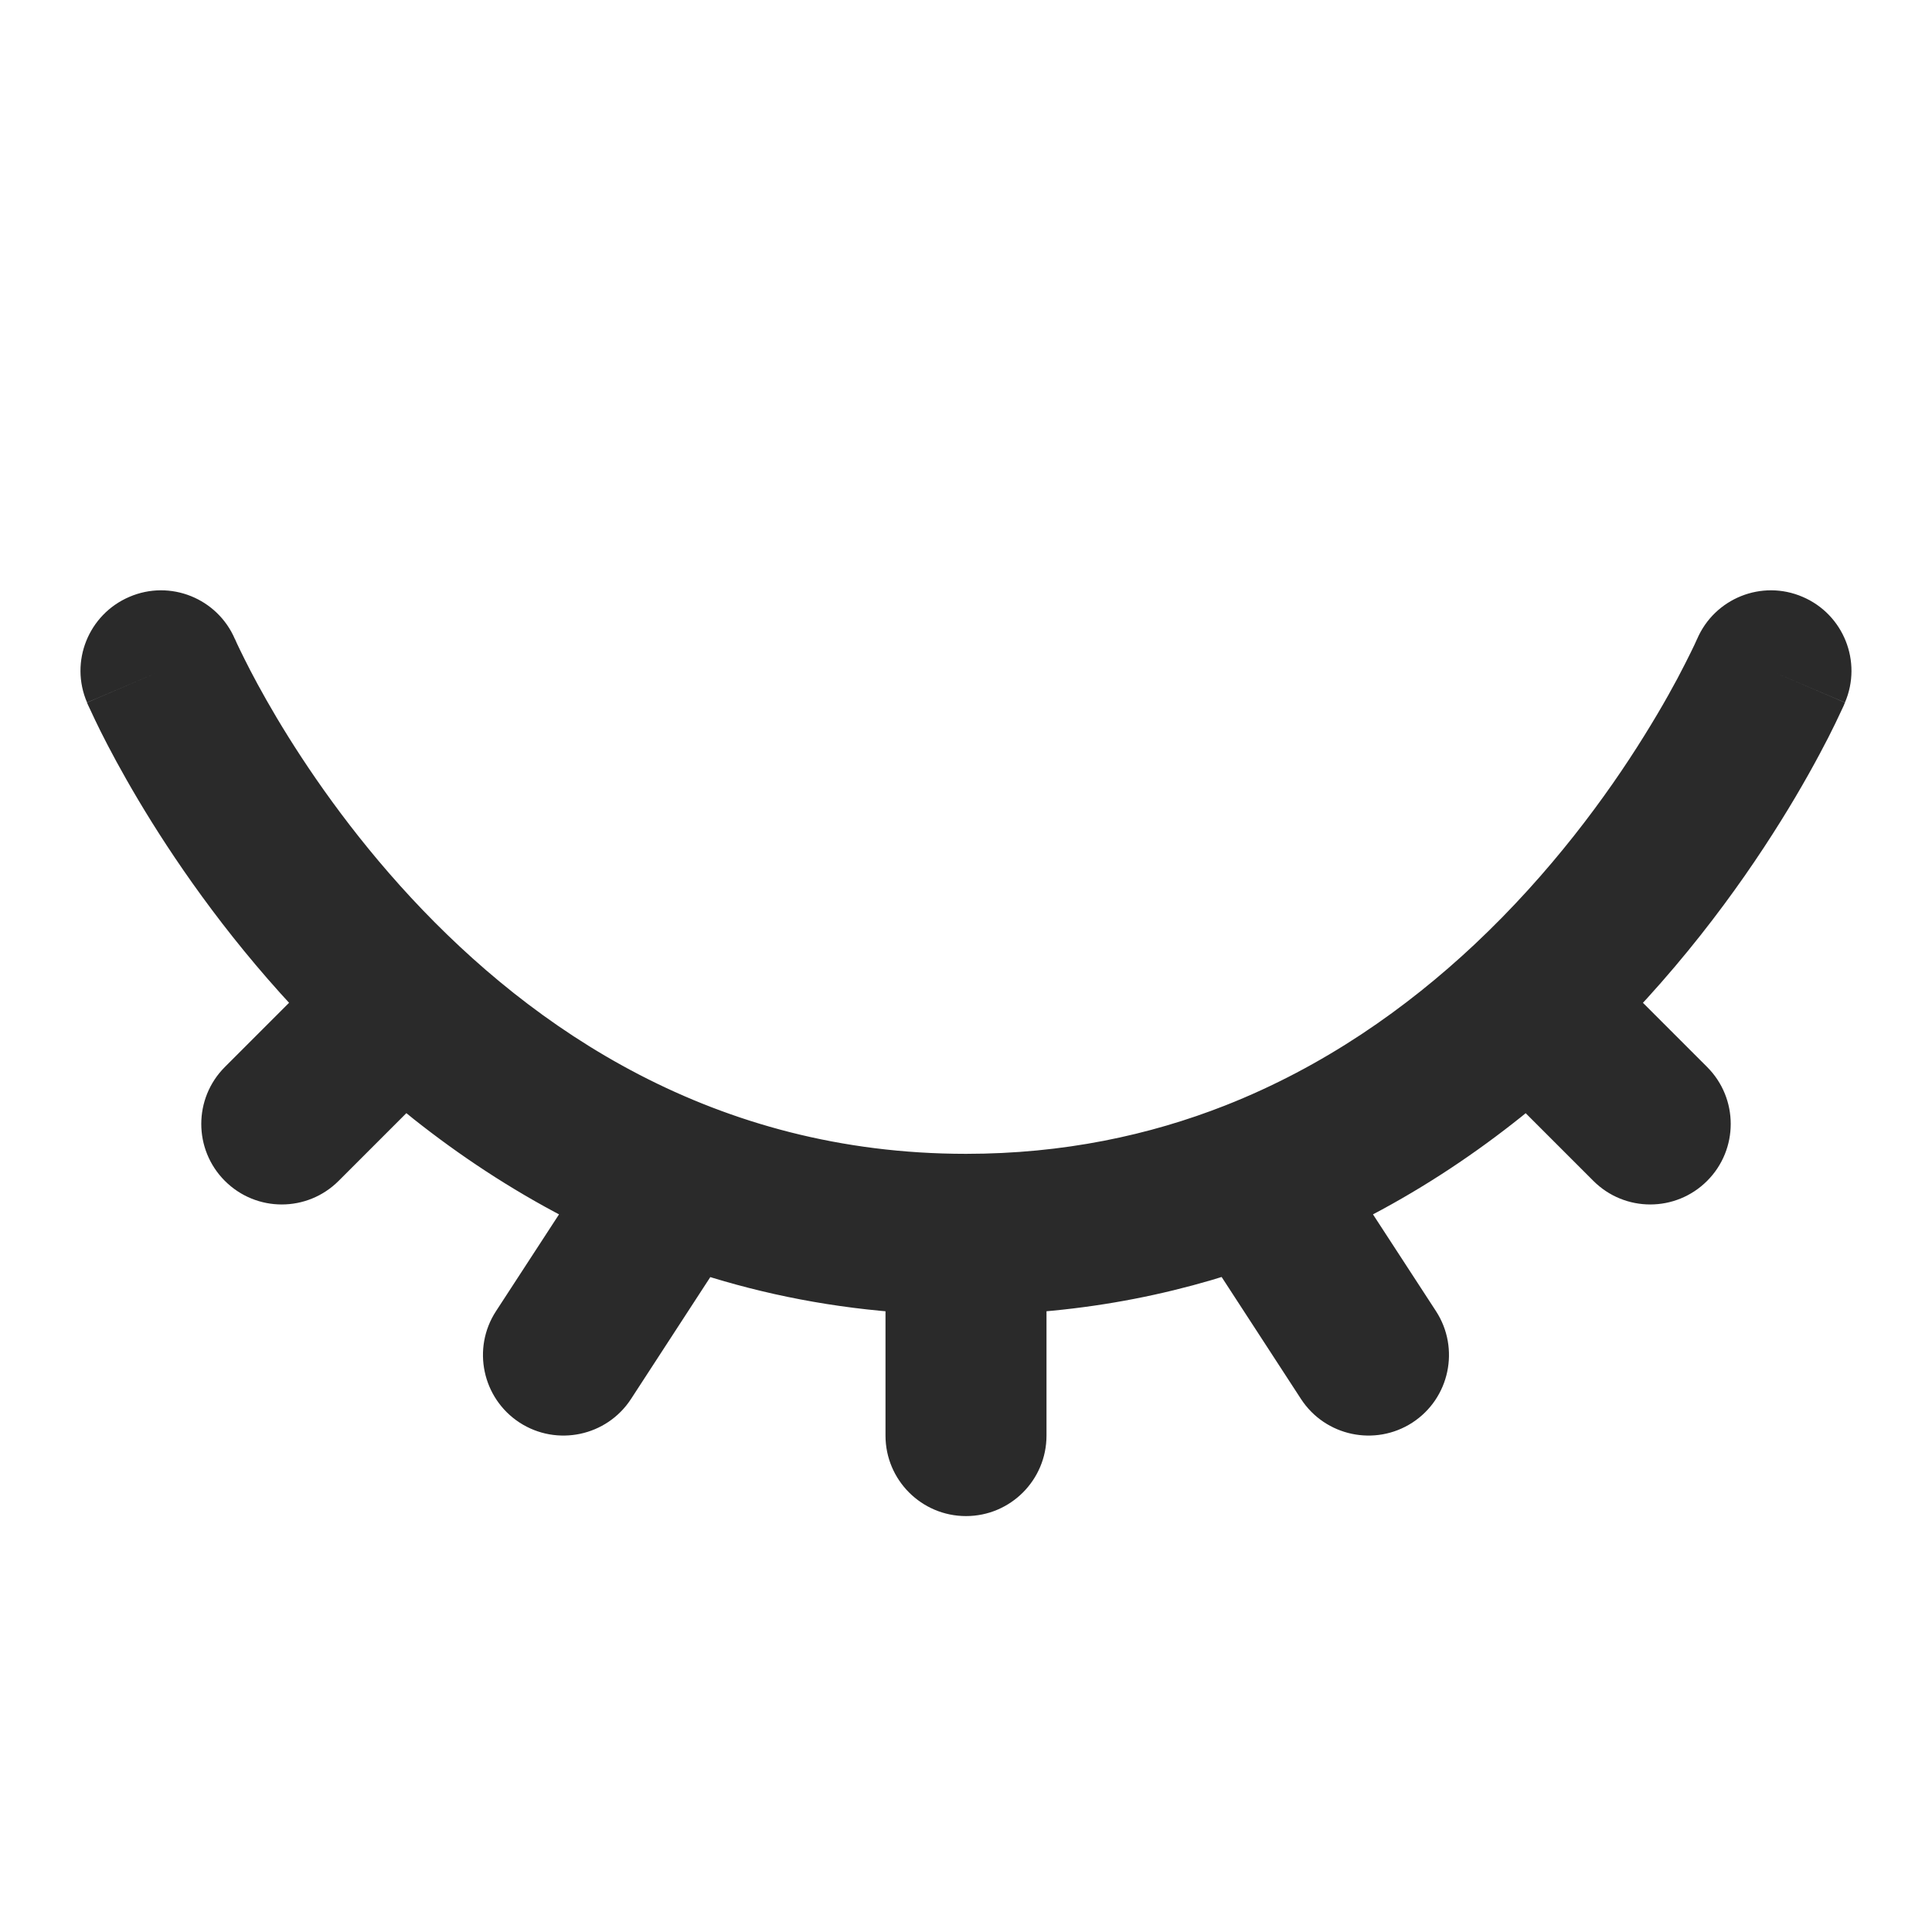 <svg width="18" height="18" viewBox="0 0 18 18" fill="none" xmlns="http://www.w3.org/2000/svg">
<path d="M2.189 5.955C2.026 5.574 1.585 5.397 1.205 5.561C0.824 5.724 0.647 6.165 0.811 6.545L2.189 5.955ZM11.69 10.996L11.416 10.299V10.299L11.69 10.996ZM6.938 11.406C7.164 11.058 7.066 10.594 6.719 10.368C6.371 10.142 5.907 10.24 5.681 10.588L6.938 11.406ZM4.621 12.216C4.395 12.563 4.494 13.028 4.841 13.254C5.188 13.479 5.653 13.381 5.879 13.034L4.621 12.216ZM17.189 6.545C17.352 6.165 17.176 5.724 16.795 5.561C16.415 5.397 15.974 5.574 15.811 5.955L17.189 6.545ZM14.25 9.347L13.737 8.8V8.8L14.25 9.347ZM14.845 11.002C15.138 11.295 15.612 11.295 15.905 11.002C16.198 10.709 16.198 10.234 15.905 9.941L14.845 11.002ZM8.25 13.375C8.25 13.789 8.586 14.125 9 14.125C9.414 14.125 9.75 13.789 9.75 13.375H8.25ZM12.121 13.034C12.347 13.381 12.812 13.479 13.159 13.254C13.506 13.028 13.604 12.563 13.379 12.216L12.121 13.034ZM4.28 9.877C4.573 9.584 4.573 9.109 4.28 8.816C3.987 8.523 3.513 8.523 3.22 8.816L4.28 9.877ZM2.095 9.941C1.802 10.234 1.802 10.709 2.095 11.002C2.388 11.295 2.862 11.295 3.155 11.002L2.095 9.941ZM9 10.75C6.651 10.75 4.961 9.582 3.831 8.365C3.266 7.756 2.851 7.145 2.578 6.687C2.442 6.458 2.342 6.269 2.278 6.14C2.246 6.076 2.222 6.026 2.207 5.994C2.2 5.979 2.195 5.967 2.192 5.96C2.19 5.957 2.189 5.955 2.189 5.954C2.189 5.953 2.189 5.953 2.189 5.953C2.189 5.953 2.189 5.953 2.189 5.954C2.189 5.954 2.189 5.954 2.189 5.954C2.189 5.954 2.189 5.955 1.5 6.25C0.811 6.545 0.811 6.546 0.811 6.546C0.811 6.546 0.811 6.547 0.811 6.547C0.811 6.547 0.812 6.548 0.812 6.549C0.813 6.55 0.813 6.552 0.814 6.554C0.816 6.558 0.818 6.563 0.821 6.57C0.827 6.583 0.835 6.601 0.846 6.623C0.867 6.669 0.897 6.732 0.936 6.811C1.015 6.969 1.132 7.19 1.289 7.454C1.602 7.98 2.078 8.681 2.732 9.385C4.039 10.793 6.099 12.25 9 12.25V10.75ZM11.416 10.299C10.709 10.577 9.907 10.75 9 10.75V12.25C10.103 12.25 11.091 12.038 11.965 11.694L11.416 10.299ZM5.681 10.588L4.621 12.216L5.879 13.034L6.938 11.406L5.681 10.588ZM16.5 6.25C15.811 5.955 15.811 5.954 15.811 5.954C15.811 5.954 15.811 5.954 15.811 5.954C15.811 5.954 15.811 5.954 15.811 5.954C15.811 5.953 15.811 5.953 15.811 5.953C15.811 5.953 15.811 5.953 15.811 5.954C15.81 5.956 15.809 5.959 15.807 5.963C15.803 5.972 15.796 5.987 15.787 6.007C15.768 6.047 15.738 6.109 15.697 6.189C15.616 6.35 15.489 6.582 15.317 6.858C14.972 7.413 14.449 8.131 13.737 8.8L14.763 9.893C15.595 9.113 16.197 8.283 16.59 7.652C16.788 7.335 16.935 7.064 17.034 6.871C17.083 6.774 17.121 6.696 17.146 6.641C17.159 6.613 17.169 6.591 17.177 6.575C17.18 6.567 17.183 6.56 17.185 6.555C17.186 6.553 17.187 6.551 17.188 6.549C17.188 6.548 17.188 6.548 17.189 6.547C17.189 6.547 17.189 6.546 17.189 6.546C17.189 6.546 17.189 6.546 17.189 6.546C17.189 6.546 17.189 6.545 16.5 6.25ZM13.737 8.8C13.106 9.392 12.335 9.937 11.416 10.299L11.965 11.694C13.097 11.249 14.025 10.587 14.763 9.893L13.737 8.8ZM13.72 9.877L14.845 11.002L15.905 9.941L14.78 8.816L13.72 9.877ZM8.25 11.5V13.375H9.75V11.5H8.25ZM11.062 11.406L12.121 13.034L13.379 12.216L12.319 10.588L11.062 11.406ZM3.22 8.816L2.095 9.941L3.155 11.002L4.28 9.877L3.22 8.816Z" fill="#2A2A2A"/>
</svg>
